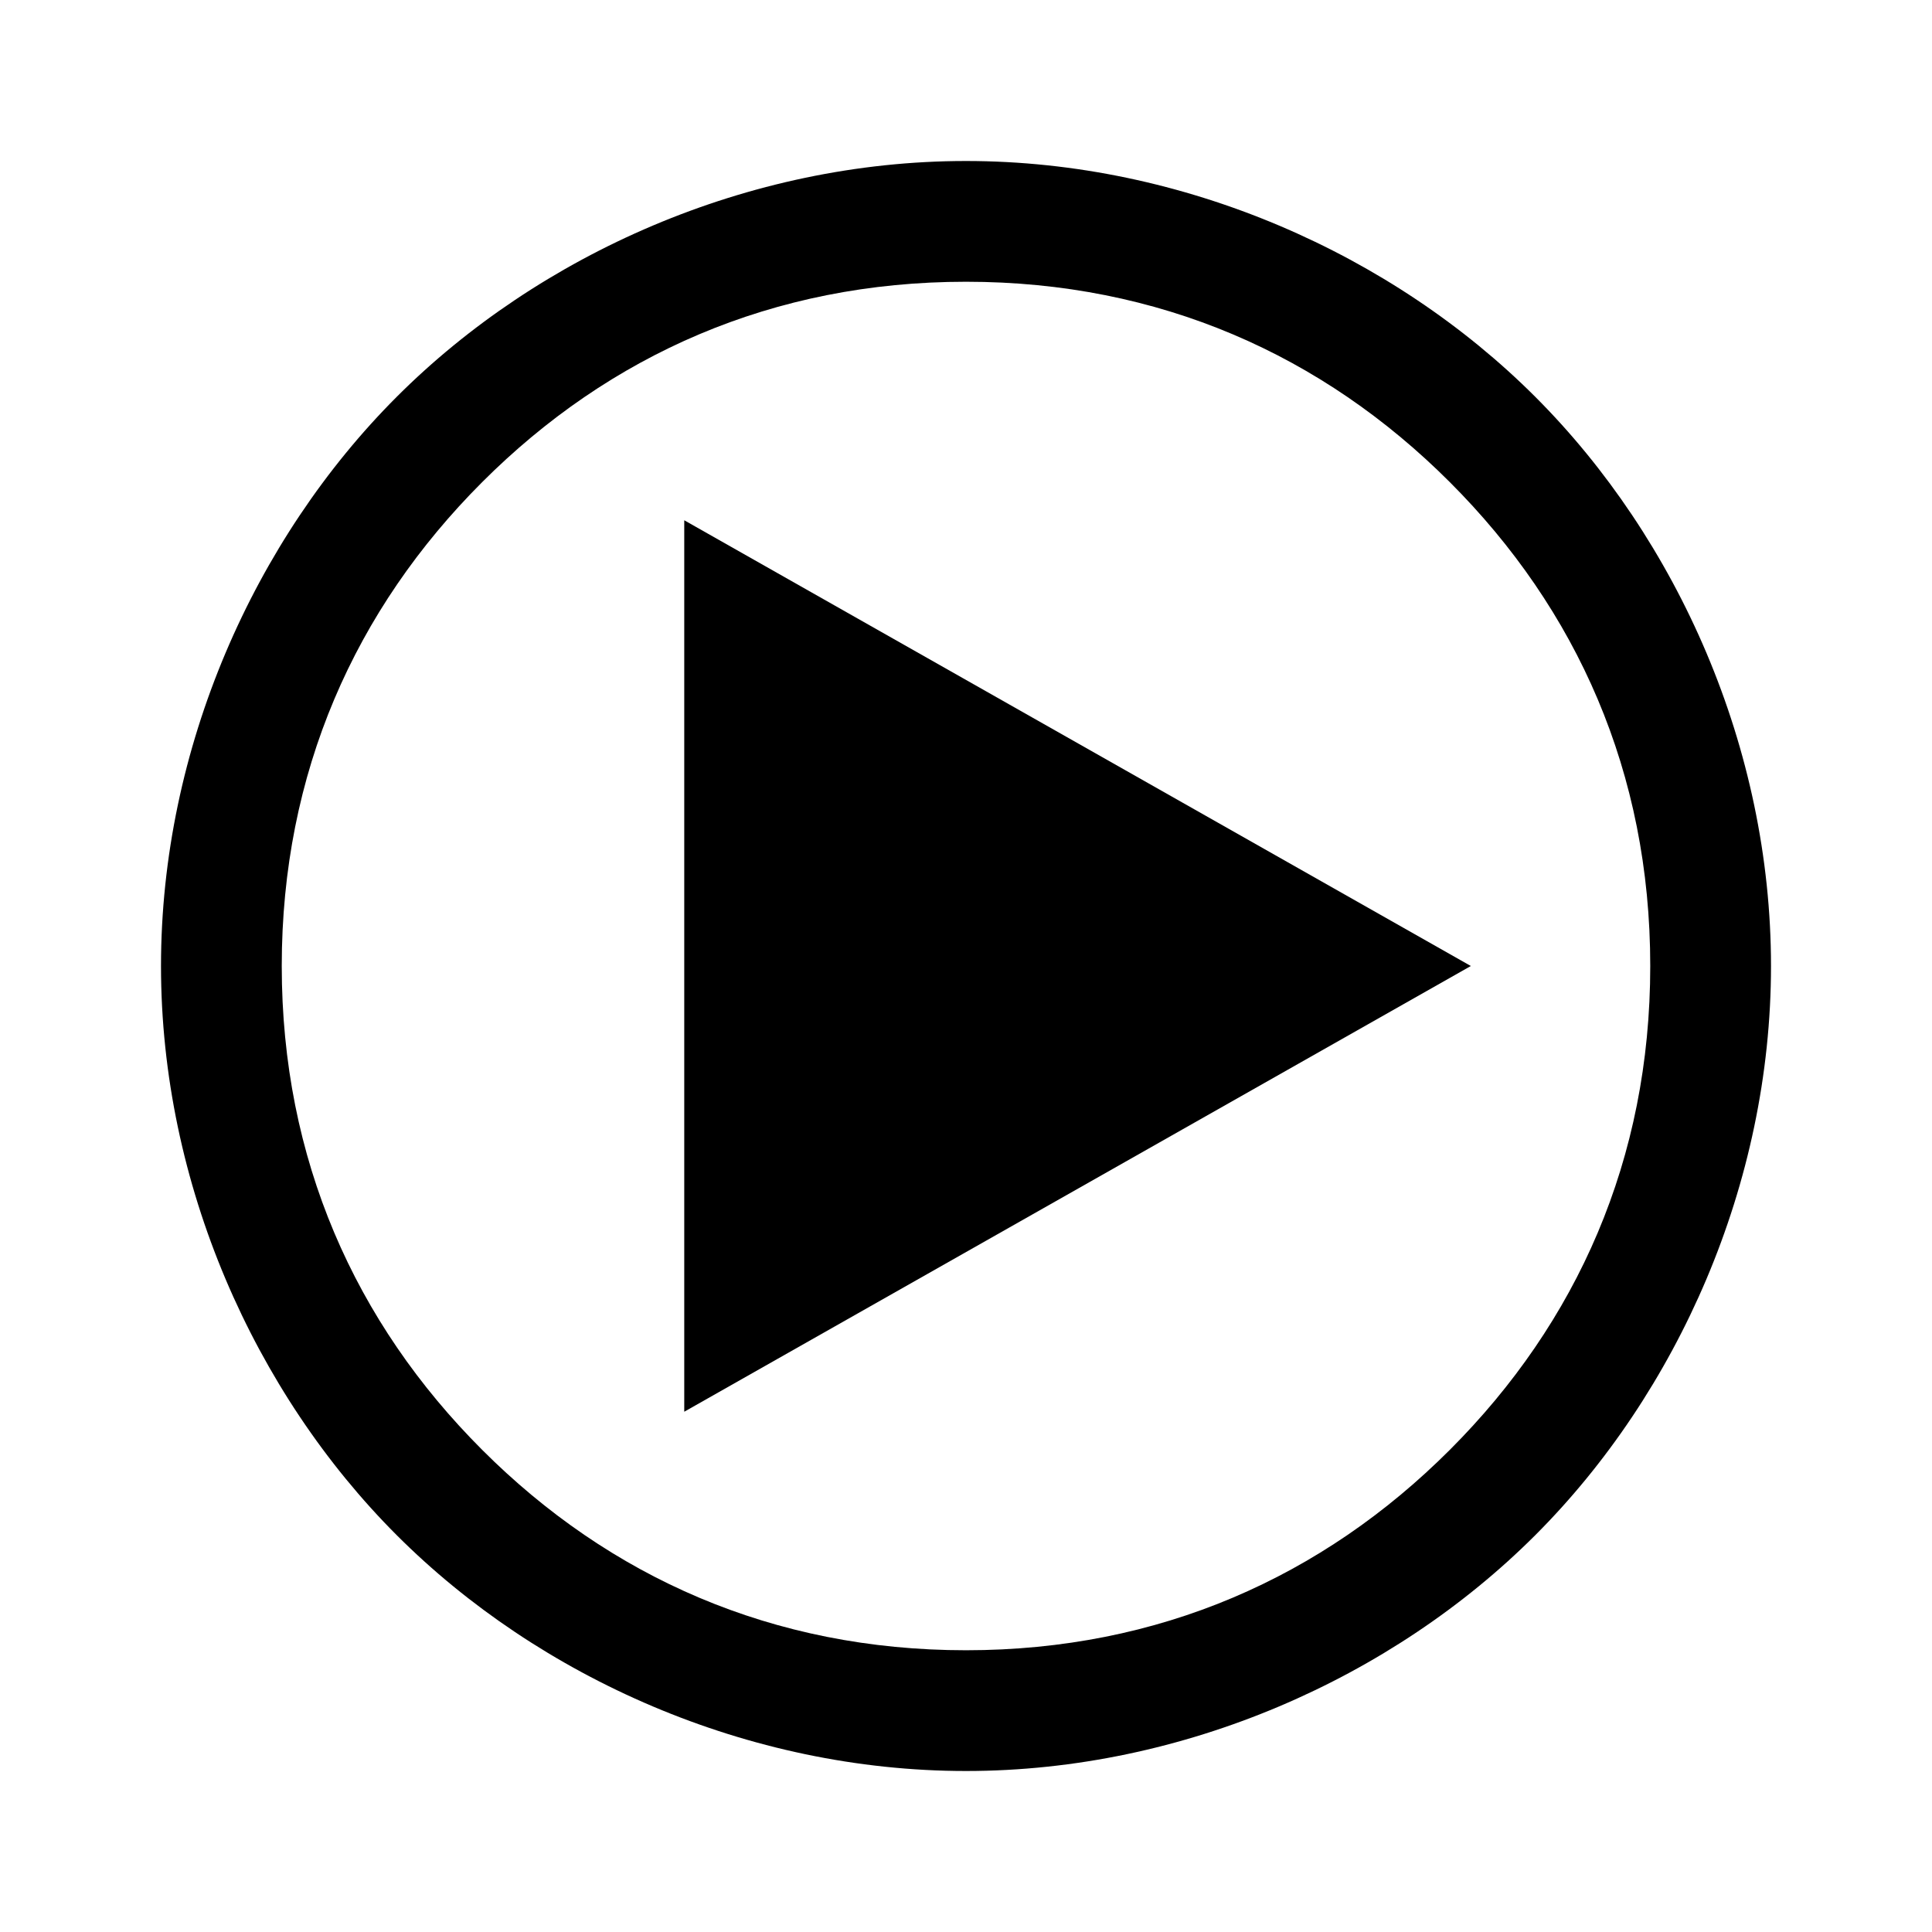 <?xml version="1.0" encoding="utf-8"?>
<svg width="800px" height="800px" viewBox="0 0 192 192" fill="none" xmlns="http://www.w3.org/2000/svg">
  <path stroke-linecap="round" stroke-linejoin="round" stroke-width="12" d="M96 170c40.869 0 74-33.131 74-74 0-40.87-33.131-74-74-74-40.87 0-74 33.13-74 74 0 40.869 33.13 74 74 74Z" style=""/>
  <path d="M 16 96 C 16 74.339 25.284 53.578 39.431 39.431 C 53.578 25.284 74.339 16 96 16 C 117.66 16 138.421 25.284 152.569 39.431 C 166.716 53.578 176 74.339 176 96 C 176 117.66 166.716 138.421 152.569 152.569 C 138.421 166.716 117.66 176 96 176 C 74.339 176 53.578 166.716 39.431 152.569 C 25.284 138.421 16 117.66 16 96 Z M 47.916 144.083 C 60.552 156.719 76.791 164 96 164 C 115.209 164 131.448 156.719 144.083 144.083 C 156.719 131.448 164 115.209 164 96 C 164 76.791 156.719 60.552 144.083 47.916 C 131.448 35.281 115.209 28 96 28 C 76.791 28 60.552 35.281 47.916 47.916 C 35.281 60.552 28 76.791 28 96 C 28 115.209 35.281 131.448 47.916 144.083 Z" style="fill: rgb(0, 0, 0);"/>
  <path stroke-linecap="round" stroke-linejoin="round" stroke-width="12" d="M74 130V62l60 34-60 34Z" style=""/>
  <path d="M 68 51.704 L 146.17 96 L 68 140.296 L 68 51.704 Z" style="fill: rgb(0, 0, 0);"/>
  <path d="M 121.83 96 L 80 72.296 L 80 119.704 L 121.83 96 Z" style="fill: rgb(0, 0, 0);"/>
  <path d="M 147.184 96 L 67.5 141.154 L 67.5 50.846 Z M 68.5 139.438 L 145.156 96 L 68.5 52.562 Z M 79.5 71.438 L 122.844 96 L 79.5 120.562 Z M 120.816 96 L 80.5 73.154 L 80.5 118.846 Z" style=""/>
</svg>